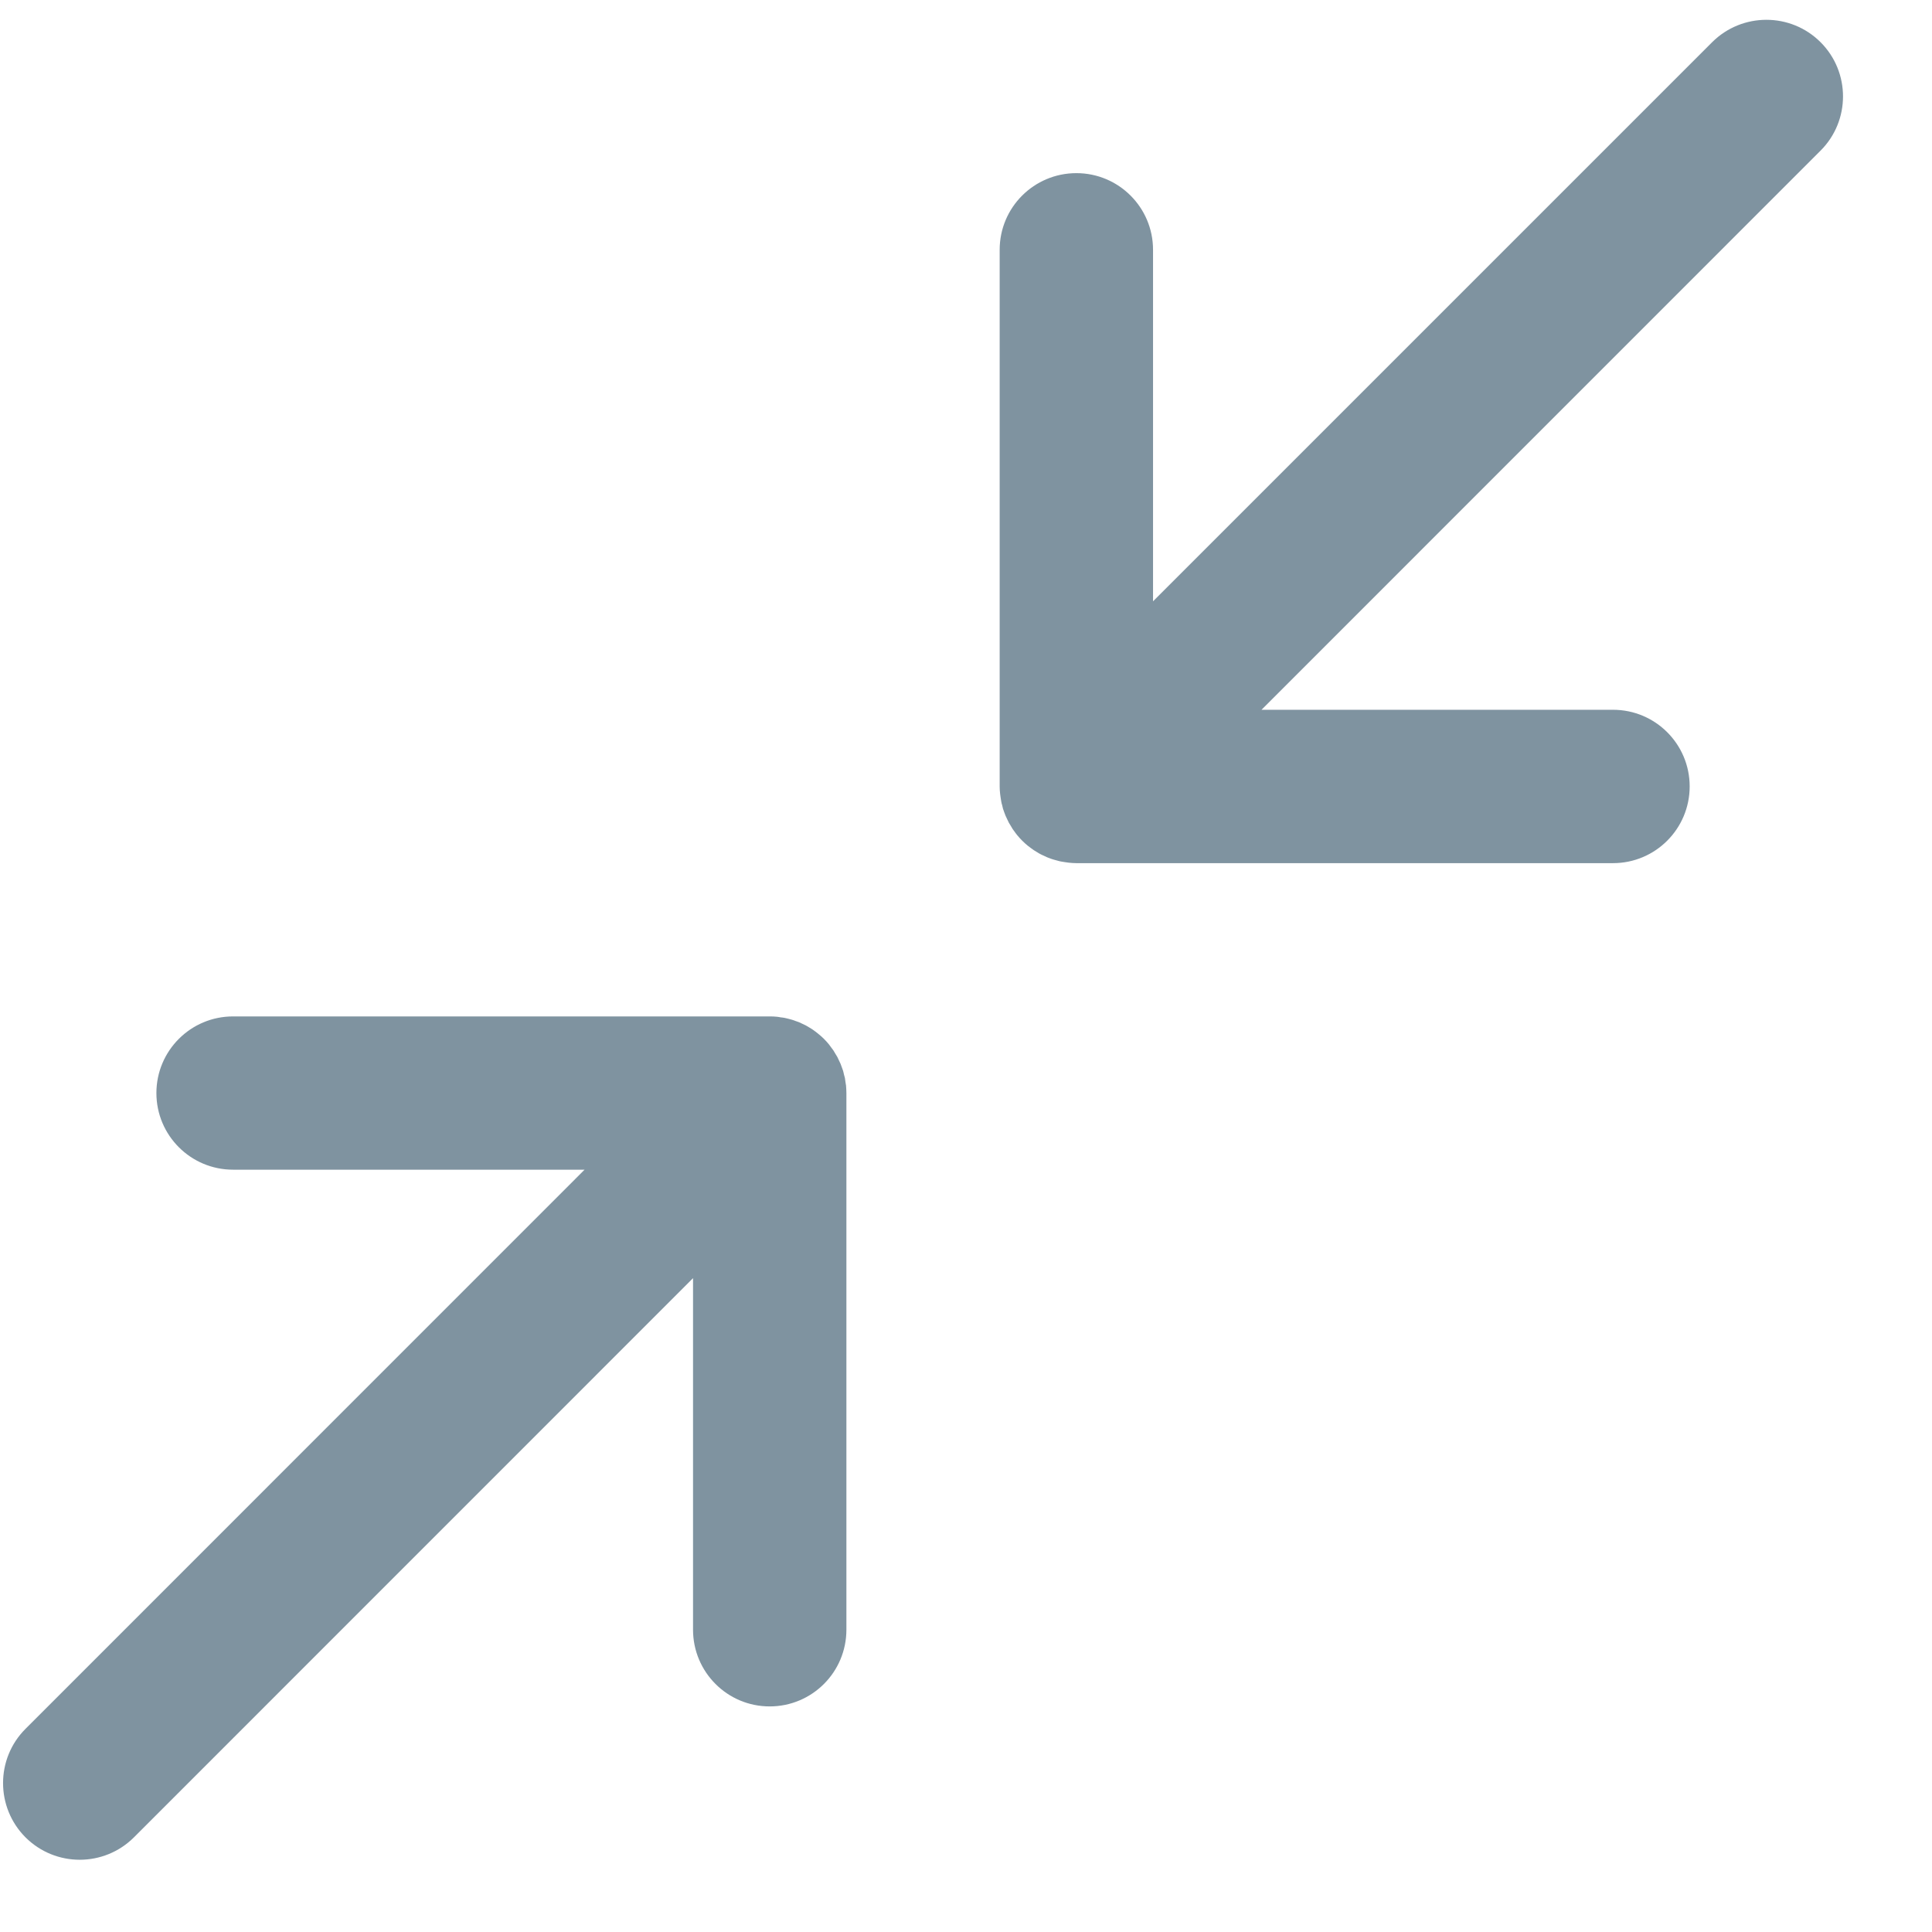 <svg width="21" height="21" viewBox="0 0 21 21" fill="none" xmlns="http://www.w3.org/2000/svg">
<path d="M19.789 0.459C19.464 0.134 18.936 0.134 18.61 0.459L12.533 6.536V2.715C12.533 2.255 12.16 1.882 11.7 1.882C11.239 1.882 10.866 2.255 10.866 2.715V8.548C10.866 8.549 10.866 8.549 10.866 8.549C10.866 8.576 10.868 8.603 10.871 8.63C10.872 8.643 10.874 8.655 10.876 8.667C10.878 8.682 10.88 8.697 10.883 8.711C10.885 8.725 10.889 8.739 10.893 8.752C10.896 8.765 10.899 8.778 10.902 8.79C10.906 8.803 10.911 8.817 10.916 8.83C10.921 8.842 10.925 8.855 10.93 8.867C10.935 8.879 10.941 8.891 10.947 8.903C10.953 8.916 10.958 8.928 10.965 8.941C10.971 8.952 10.978 8.963 10.985 8.974C10.992 8.987 10.999 8.999 11.007 9.011C11.015 9.023 11.024 9.035 11.033 9.047C11.04 9.056 11.047 9.067 11.055 9.076C11.09 9.119 11.129 9.158 11.172 9.193C11.181 9.2 11.191 9.207 11.201 9.215C11.213 9.224 11.225 9.233 11.237 9.241C11.249 9.249 11.261 9.256 11.273 9.263C11.284 9.27 11.295 9.277 11.307 9.283C11.319 9.29 11.332 9.295 11.345 9.301C11.357 9.307 11.369 9.313 11.381 9.318C11.393 9.323 11.406 9.327 11.418 9.332C11.431 9.336 11.444 9.342 11.458 9.345C11.47 9.349 11.483 9.352 11.495 9.355C11.509 9.359 11.523 9.363 11.537 9.365C11.551 9.368 11.566 9.37 11.581 9.372C11.593 9.374 11.605 9.376 11.617 9.377C11.645 9.38 11.672 9.382 11.699 9.382C11.699 9.382 11.699 9.382 11.7 9.382H17.533C17.993 9.382 18.366 9.009 18.366 8.548C18.366 8.088 17.993 7.715 17.533 7.715H13.712L19.789 1.637C20.114 1.312 20.114 0.784 19.789 0.459Z" fill="#7F93A0"/>
<path d="M9.196 11.799C9.194 11.787 9.192 11.774 9.19 11.762C9.188 11.748 9.186 11.733 9.184 11.718C9.181 11.705 9.177 11.691 9.173 11.677C9.17 11.665 9.168 11.652 9.164 11.639C9.16 11.626 9.155 11.613 9.15 11.6C9.145 11.587 9.141 11.575 9.136 11.562C9.131 11.55 9.125 11.538 9.119 11.526C9.113 11.514 9.108 11.501 9.101 11.488C9.095 11.477 9.088 11.466 9.081 11.455C9.074 11.443 9.067 11.43 9.059 11.418C9.051 11.406 9.042 11.395 9.033 11.383C9.026 11.373 9.019 11.363 9.011 11.353C8.976 11.31 8.937 11.271 8.894 11.237C8.885 11.229 8.875 11.222 8.865 11.214C8.853 11.206 8.841 11.196 8.829 11.188C8.817 11.18 8.805 11.173 8.793 11.166C8.782 11.16 8.771 11.153 8.759 11.146C8.747 11.14 8.734 11.134 8.721 11.128C8.709 11.123 8.698 11.117 8.685 11.111C8.673 11.106 8.66 11.102 8.648 11.098C8.635 11.093 8.622 11.088 8.608 11.084C8.596 11.08 8.583 11.078 8.571 11.074C8.557 11.071 8.543 11.067 8.529 11.064C8.515 11.061 8.5 11.06 8.485 11.058C8.473 11.056 8.461 11.053 8.449 11.052C8.421 11.049 8.394 11.048 8.366 11.048H2.533C2.073 11.048 1.7 11.421 1.7 11.881C1.7 12.341 2.073 12.714 2.533 12.714H6.354L0.277 18.792C-0.048 19.117 -0.048 19.645 0.277 19.971C0.603 20.296 1.13 20.296 1.456 19.971L7.533 13.893V17.714C7.533 18.175 7.906 18.548 8.366 18.548C8.827 18.548 9.2 18.175 9.2 17.714V11.881C9.2 11.854 9.198 11.826 9.196 11.799Z" fill="#7F93A0"/>
</svg>
